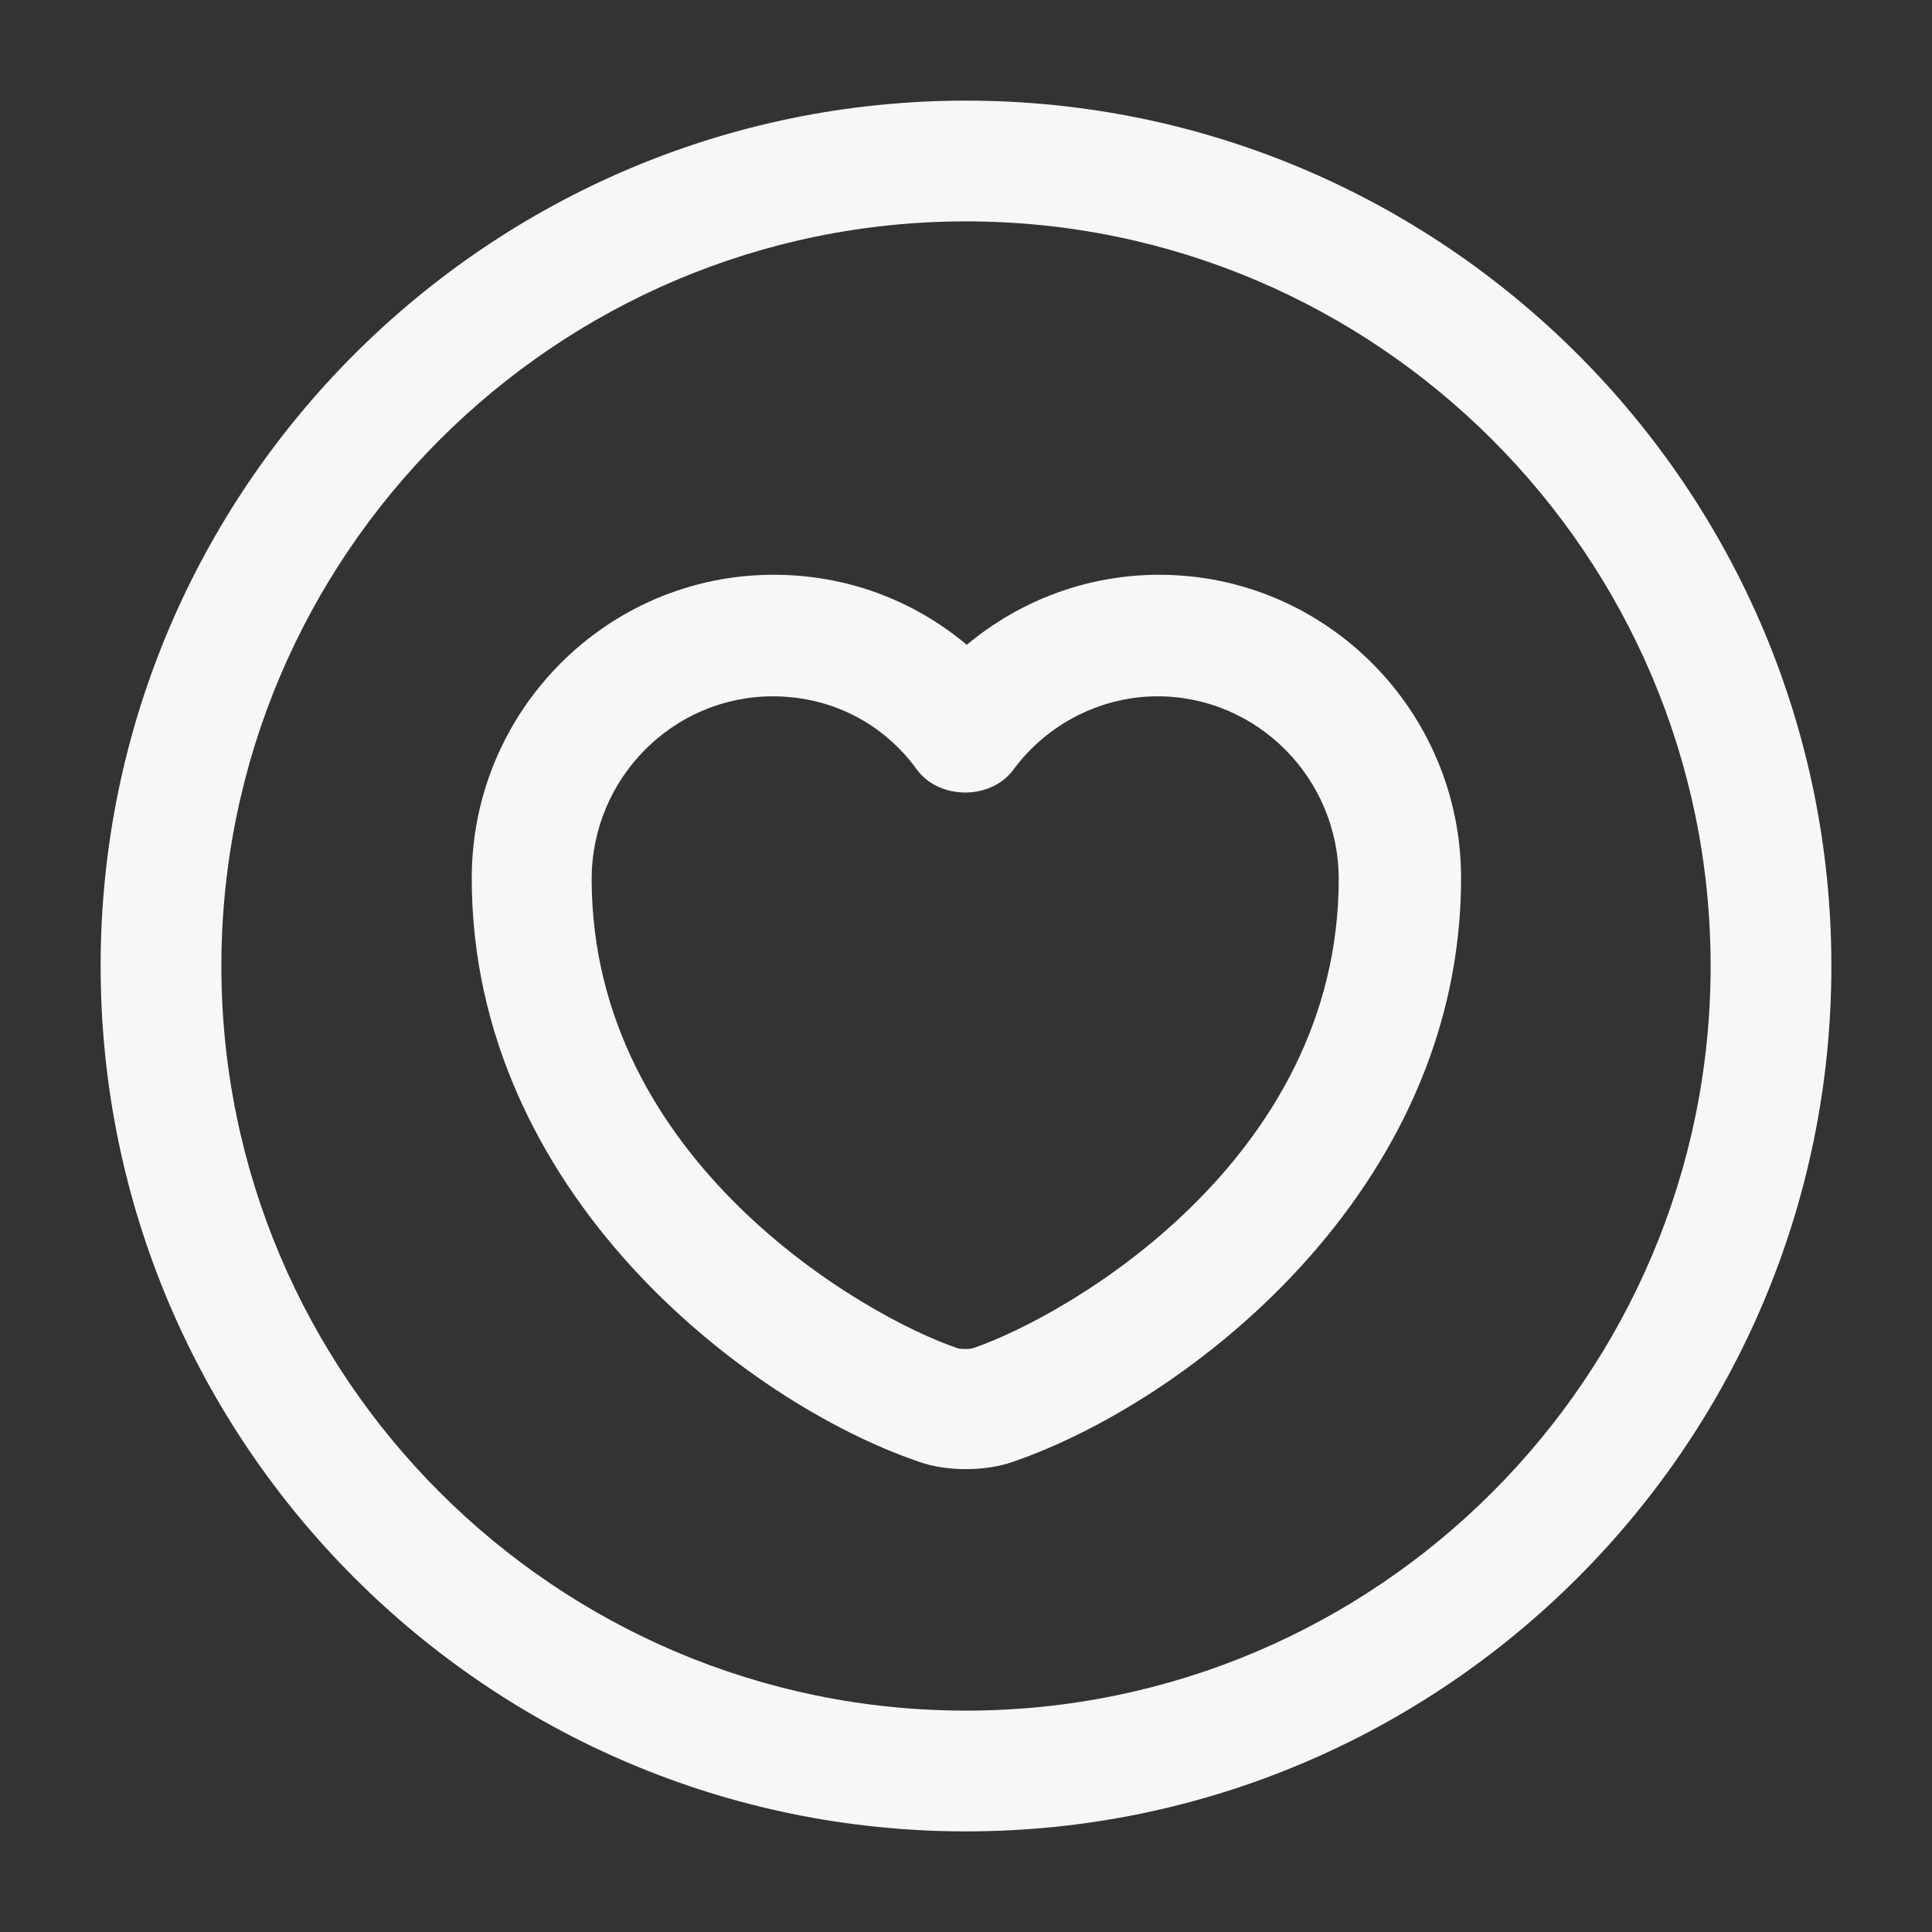 <svg width="48" height="48" viewBox="0 0 48 48" fill="none" xmlns="http://www.w3.org/2000/svg">
<rect x="0" y="0" width="48" height="48" fill="#333333" stroke="none"/>
<path d="M24 45.5C12.14 45.5 2.5 35.86 2.5 24C2.5 12.14 12.14 2.5 24 2.5C35.86 2.5 45.5 12.14 45.5 24C45.5 35.86 35.86 45.5 24 45.5ZM24 5.5C13.8 5.5 5.5 13.8 5.5 24C5.5 34.2 13.8 42.5 24 42.5C34.2 42.5 42.5 34.2 42.5 24C42.5 13.8 34.2 5.5 24 5.5Z" fill="#F7F7F7"/>
<path d="M24 36.5C23.58 36.5 23.18 36.44 22.84 36.32C18.54 34.86 11.72 29.62 11.72 21.82C11.72 17.66 15.08 14.28 19.22 14.28C21.02 14.28 22.68 14.9 24.02 16.02C25.36 14.9 27.04 14.28 28.8 14.28C32.94 14.28 36.3 17.66 36.3 21.82C36.3 29.6 29.48 34.84 25.16 36.32C24.82 36.44 24.4 36.5 24 36.5ZM19.2 17.3C16.72 17.3 14.7 19.34 14.7 21.84C14.7 28.82 21.44 32.7 23.8 33.5C23.88 33.52 24.08 33.52 24.16 33.5C26.52 32.7 33.26 28.82 33.26 21.84C33.26 19.34 31.24 17.3 28.76 17.3C27.36 17.3 26.02 17.98 25.18 19.12C24.62 19.88 23.34 19.88 22.78 19.12C21.94 17.96 20.64 17.3 19.2 17.3Z" fill="#F7F7F7"/>
</svg>

